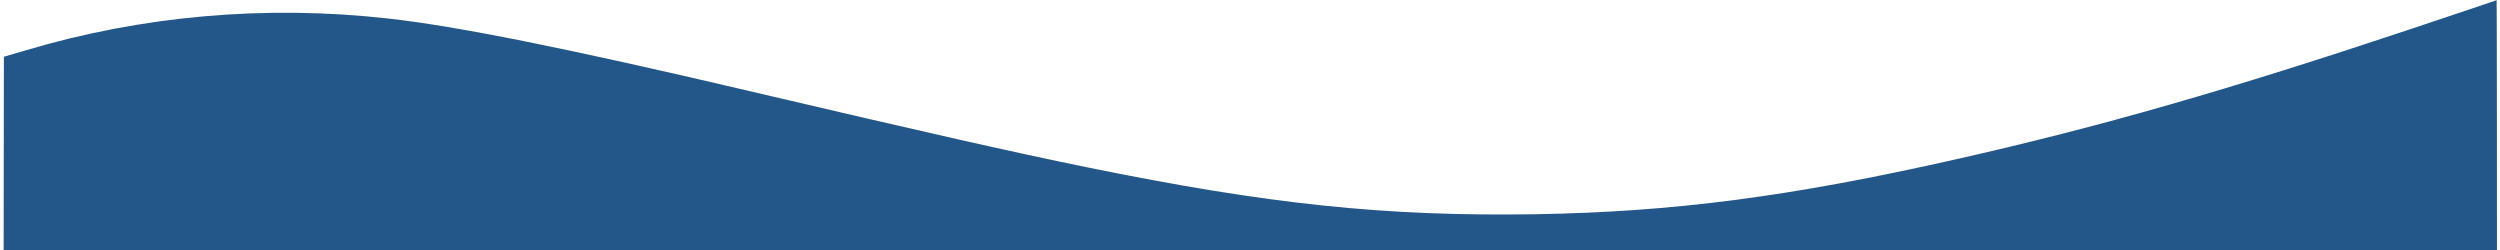 <svg xmlns="http://www.w3.org/2000/svg" xmlns:xlink="http://www.w3.org/1999/xlink" width="1000" zoomAndPan="magnify" viewBox="0 0 750 75" height="100" preserveAspectRatio="xMidYMid meet" version="1.0"><rect x="-75" width="900" fill="#ffffff" y="-7.5" height="90" fill-opacity="1"/><rect x="-75" width="900" fill="#ffffff" y="-7.5" height="90" fill-opacity="1"/><path fill="#235789" d="M 723.195 8.723 C 668.594 26.957 629.742 38.109 586.824 47.781 C 537.246 58.988 501.988 63.586 460.496 64.273 C 415.672 64.961 380.523 61.312 325.977 50.16 C 303.988 45.668 278.457 39.906 224.172 27.168 C 170.312 14.535 137.012 7.824 116.398 5.551 C 79.77 1.426 42.555 4.703 7.672 15.117 L 1.168 17.02 L 1.062 95.672 L 0.906 174.375 L 749.094 174.375 L 749.094 87.16 C 749.094 39.168 749.043 0 748.988 0.055 C 748.883 0.105 737.309 4.016 723.195 8.723 Z M 723.195 8.723 " fill-opacity="1" fill-rule="nonzero"/></svg>